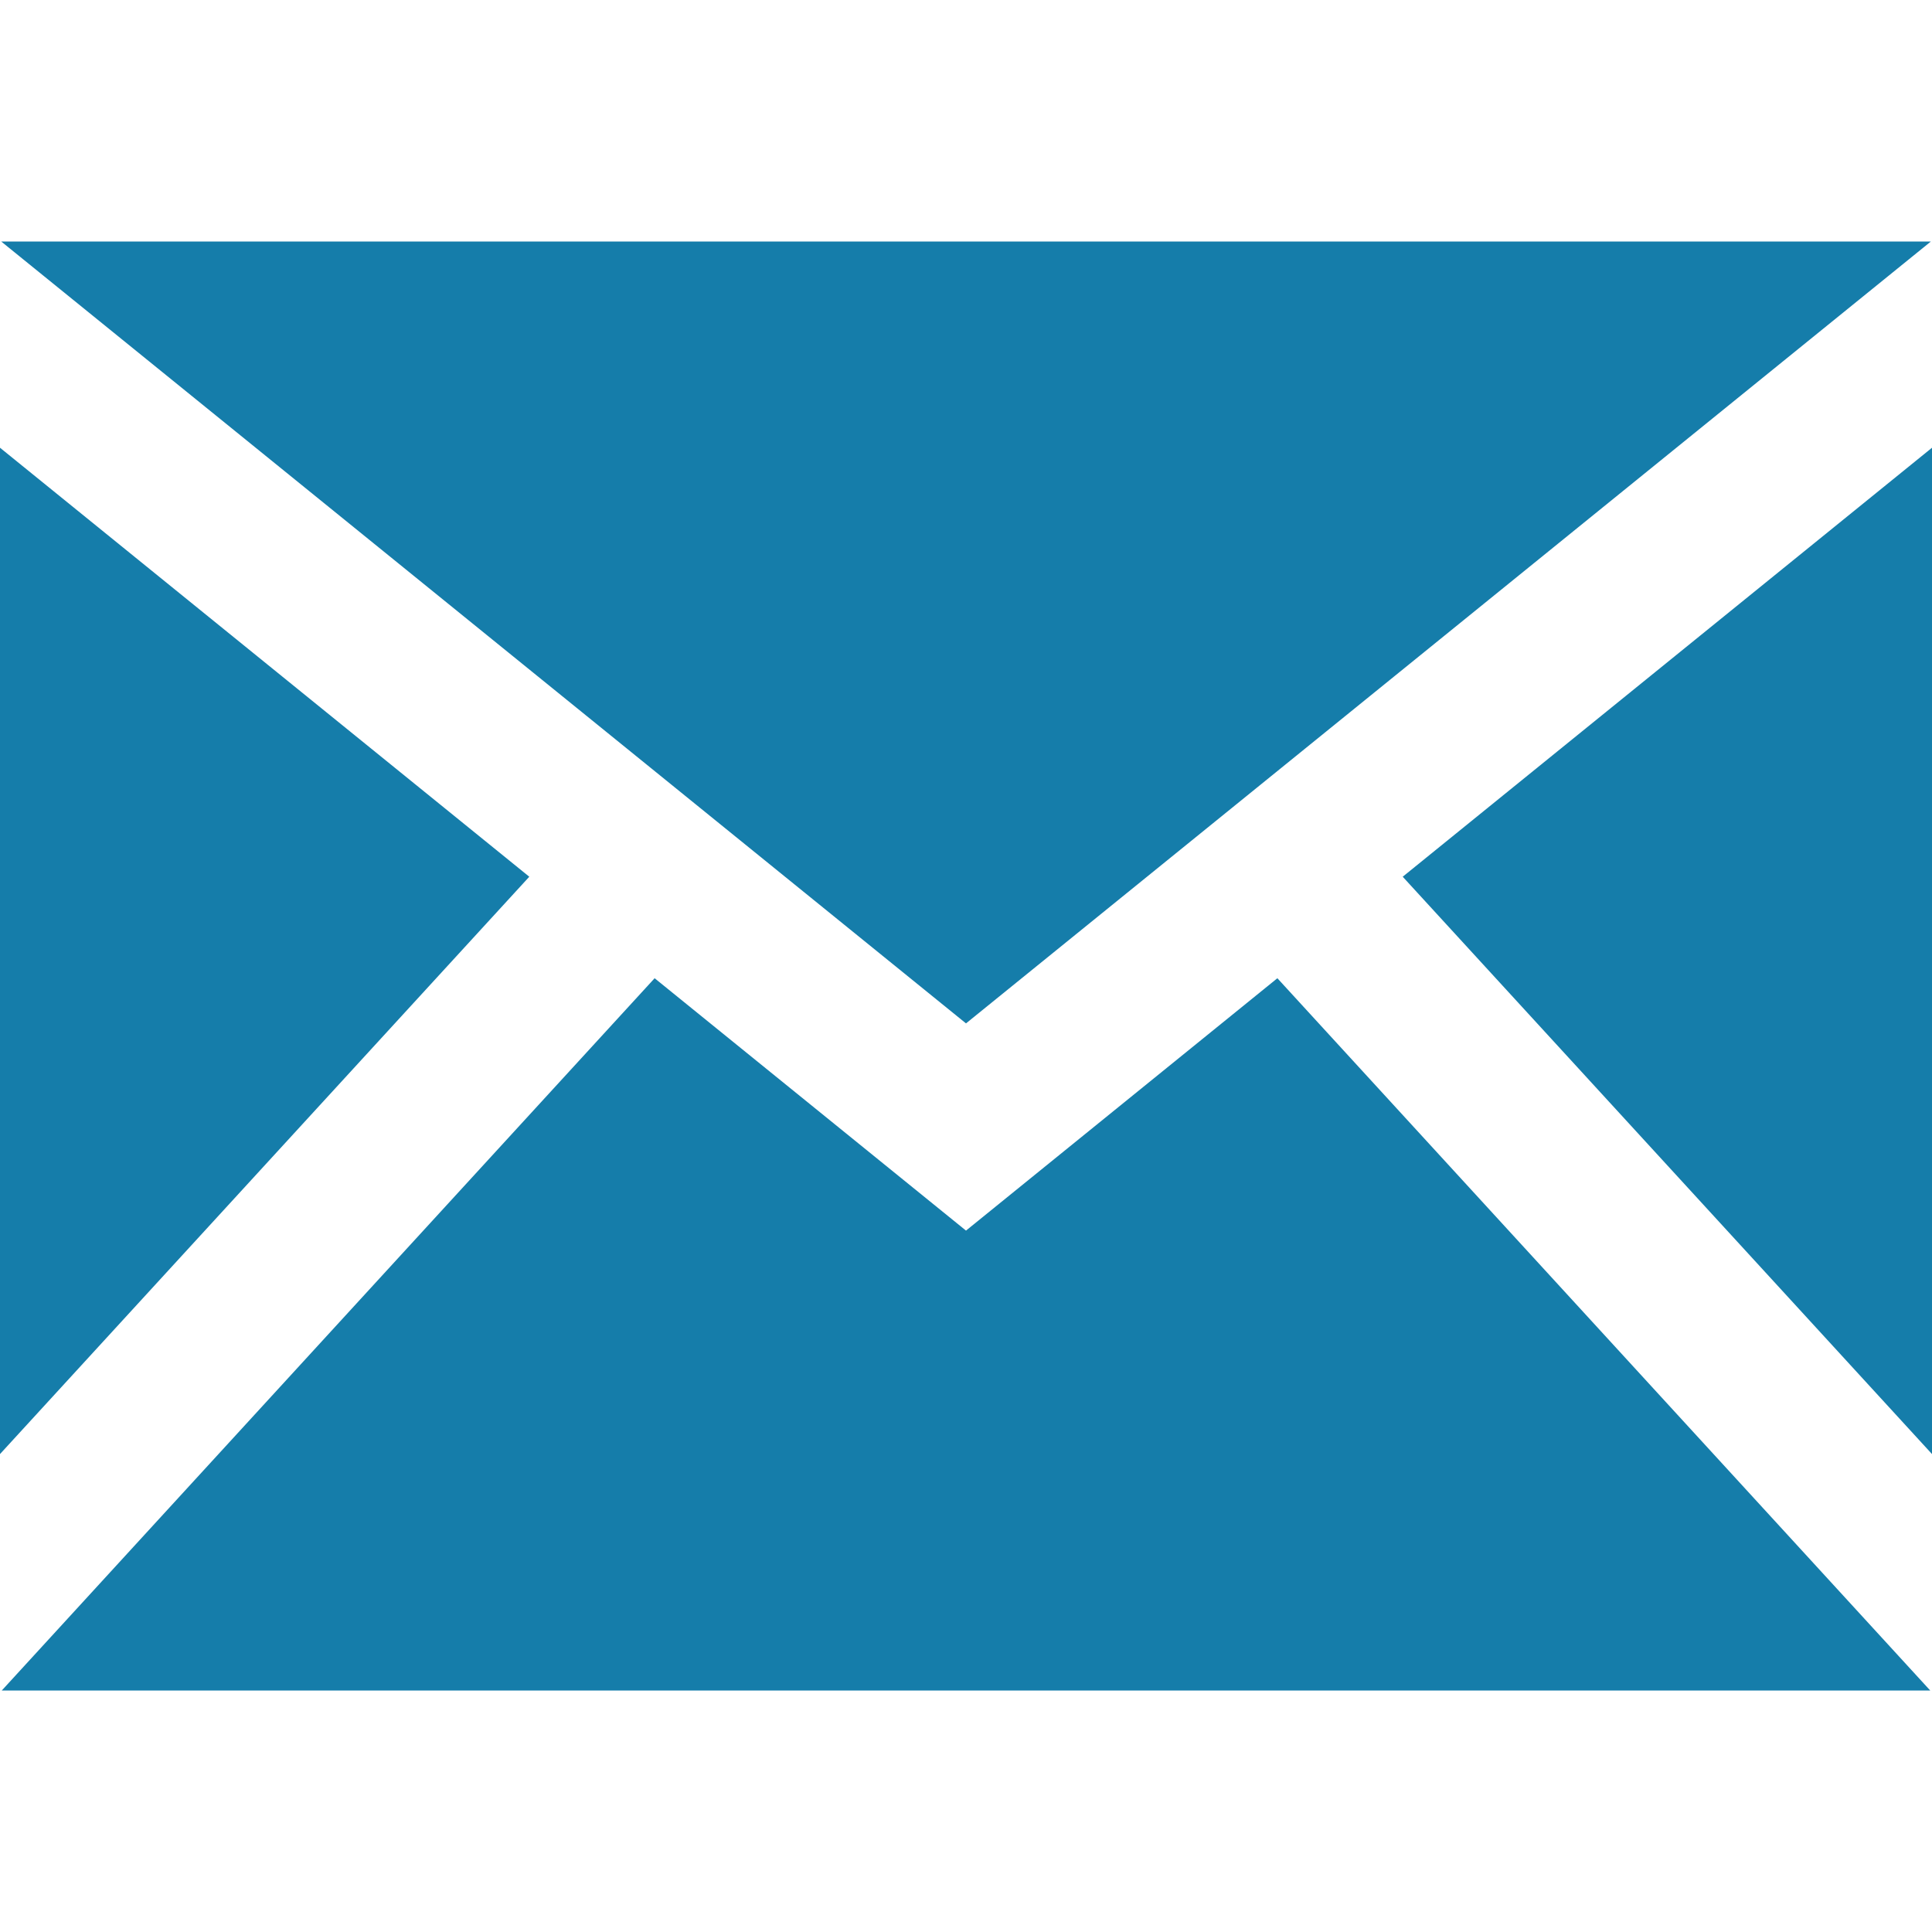 <svg width="24" height="24" viewBox="0 0 24 24" fill="none" xmlns="http://www.w3.org/2000/svg">
<path d="M12 12.713L0.015 3H23.986L12 12.713ZM6.575 10.891L0 5.562V18.063L6.575 10.891ZM17.425 10.891L24 18.063V5.562L17.425 10.891ZM15.868 12.152L12 15.287L8.132 12.152L0.022 21H23.978L15.868 12.152Z" fill="#157DAA"/>
</svg>
